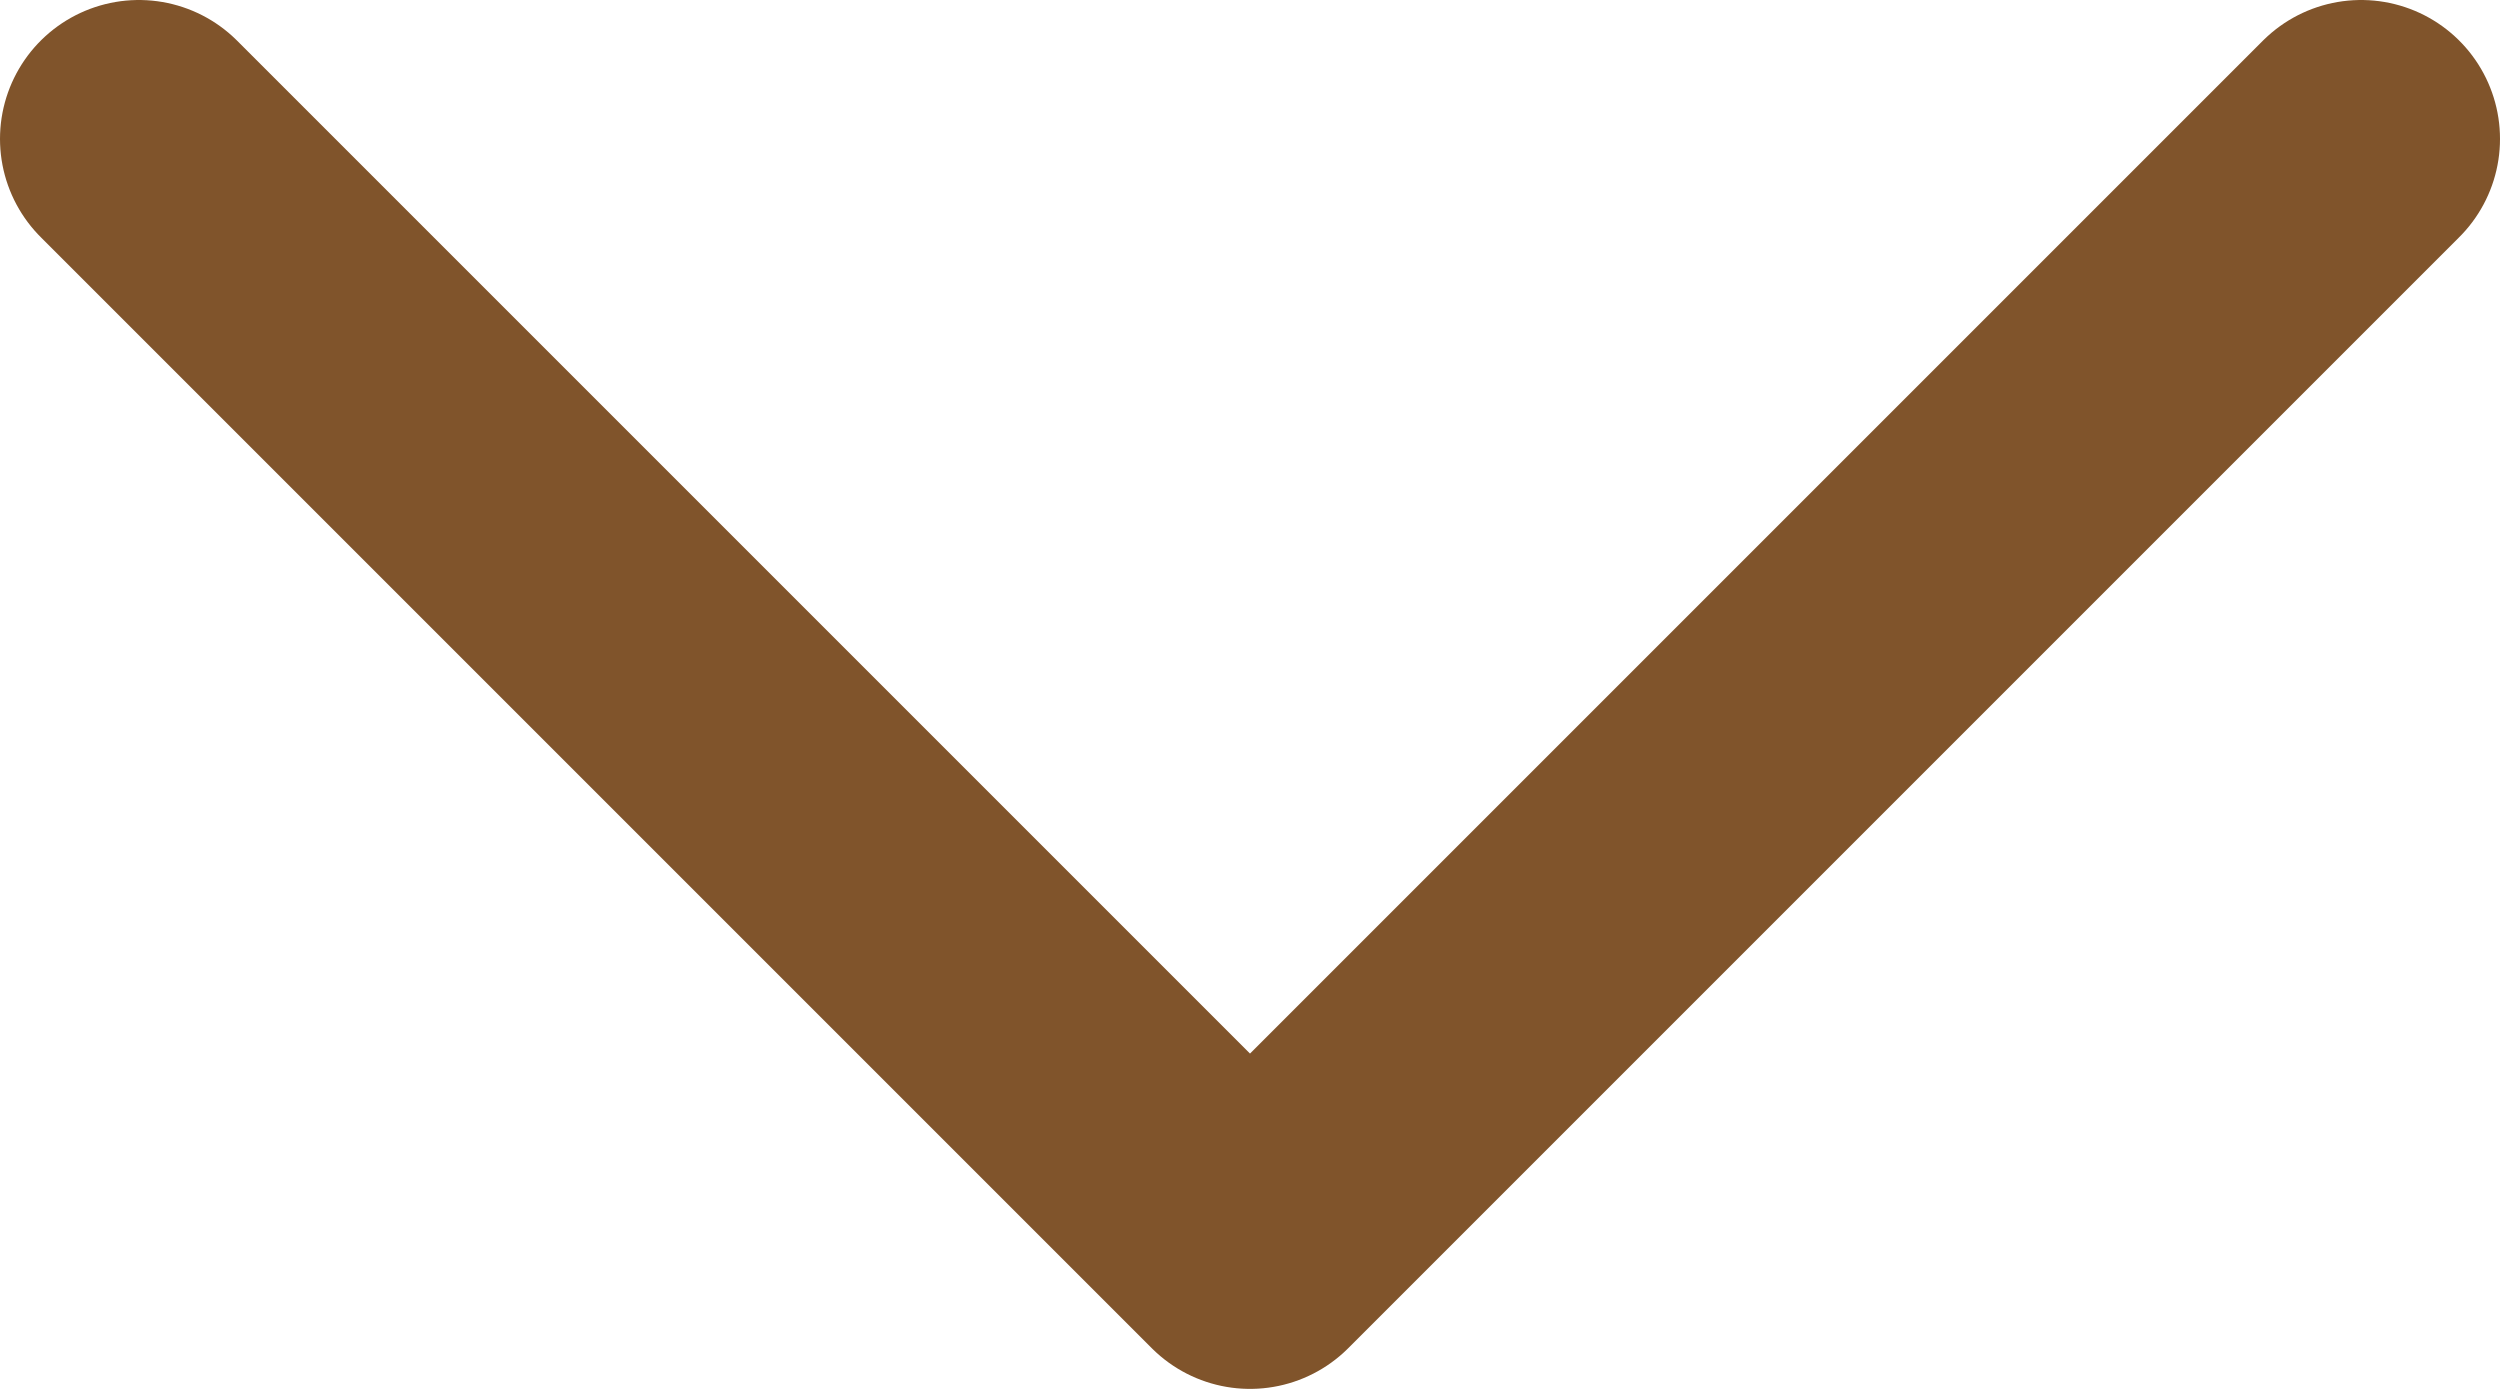 <svg width="18" height="10" viewBox="0 0 18 10" fill="none" xmlns="http://www.w3.org/2000/svg">
<path d="M1 1L9 9L17 1" stroke="#80542B" stroke-width="2" stroke-linecap="round" stroke-linejoin="round"/>
</svg>
